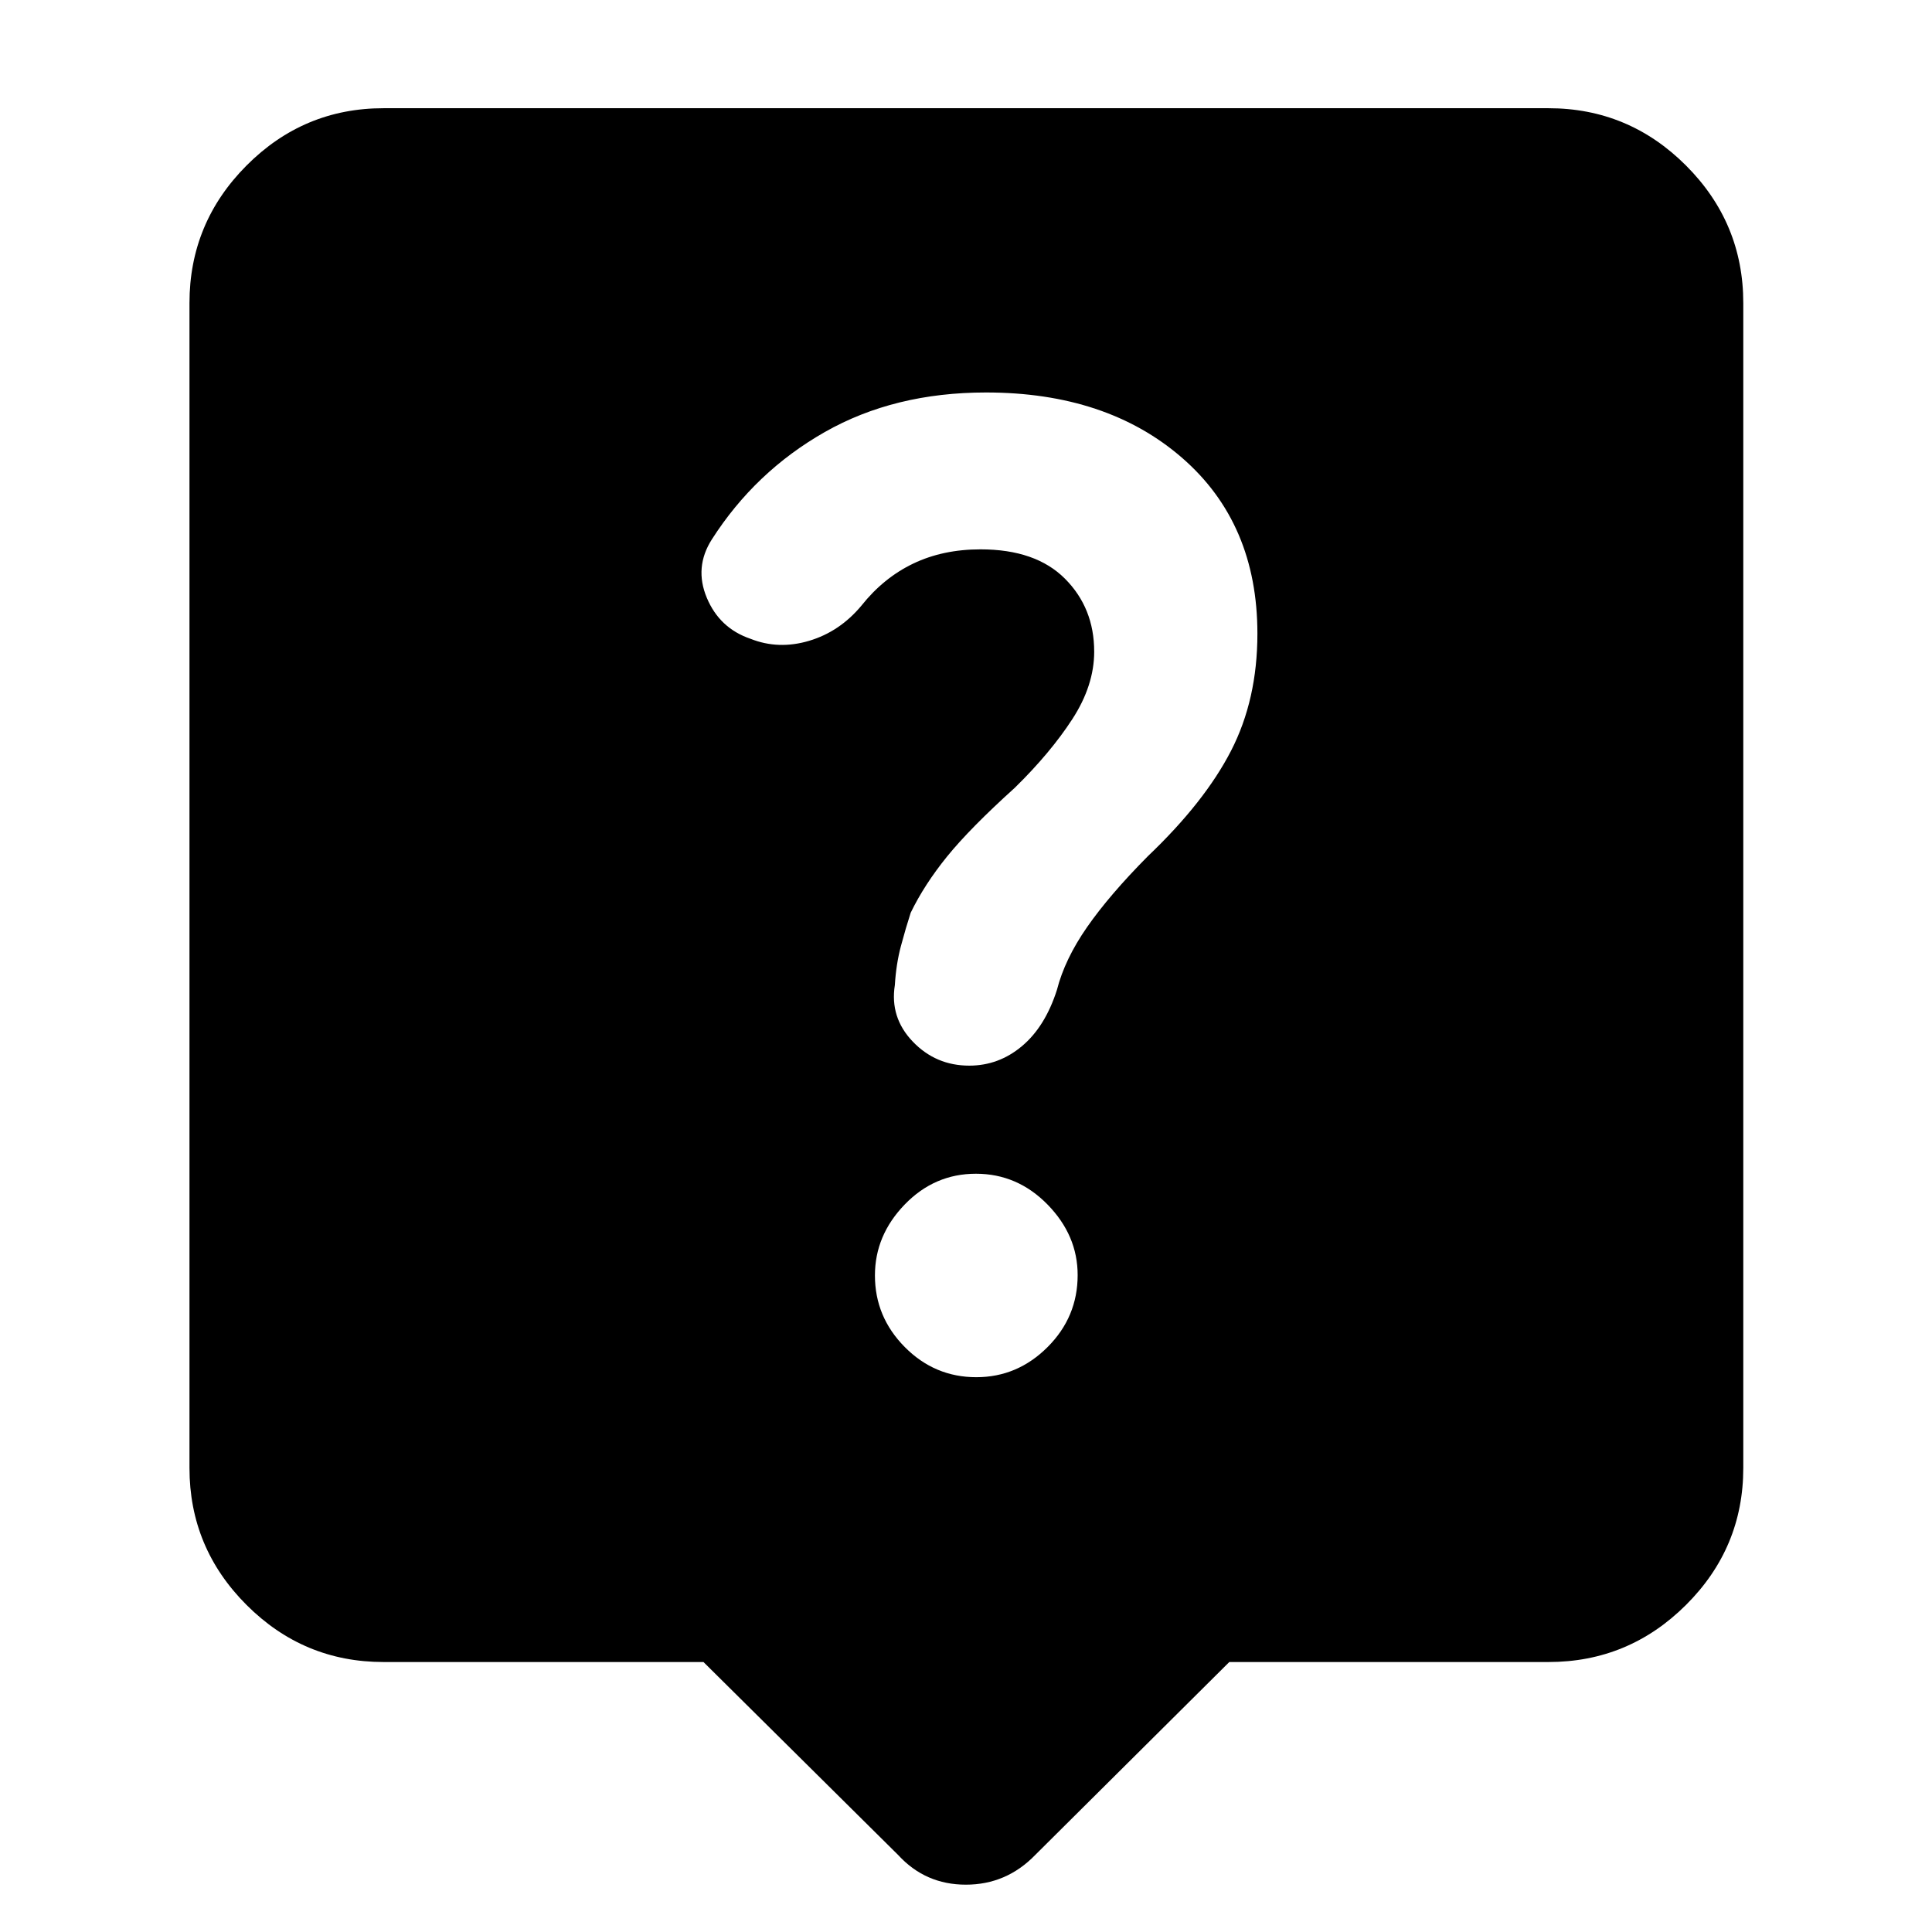 <svg xmlns="http://www.w3.org/2000/svg" height="40" viewBox="0 -960 960 960" width="40"><path d="M349.55-134.15H190.58q-39.71 0-68.07-28.36-28.36-28.36-28.36-68.07v-578.84q0-39.86 28.36-68.34 28.36-28.47 68.07-28.47h578.84q39.86 0 68.34 28.47 28.47 28.48 28.47 68.34v578.84q0 39.71-28.47 68.07-28.48 28.36-68.34 28.36H610.83l-96.45 95.89q-14.31 14.74-34.45 14.74-20.13 0-33.64-14.74l-96.74-95.89Zm135.57-141.53q20.41 0 35.39-14.94 14.97-14.95 14.97-35.8 0-19.75-14.97-35.06-14.98-15.3-35.58-15.3-20.61 0-35.39 15.3-14.79 15.31-14.79 35.25 0 20.6 14.84 35.58 14.83 14.97 35.53 14.97Zm58.58-360.54q0 16.79-10.85 33.52-10.85 16.74-28.6 34.14-22.29 20.14-33.63 34.13-11.33 13.99-18.1 27.96-2.43 7.5-4.84 16.5-2.4 9-3.03 19.43-2.56 16.13 8.89 28.09 11.45 11.96 28.07 11.96 14.67 0 26.21-9.7 11.54-9.69 17.37-27.96 3.9-15.26 15-31.21 11.09-15.94 30.2-35.22 28.17-26.84 41.29-52.32 13.12-25.48 13.12-58.23 0-54.84-37.4-87.35-37.4-32.5-97.45-32.5-45.56 0-80.13 19.67-34.57 19.67-56.09 53.31-8.86 13.86-2.53 29.02 6.32 15.15 21.74 20.4 13.89 5.52 29.09 1t26.01-17.48q10.97-13.81 25.73-20.89t33.45-7.08q27.4 0 41.94 14.56t14.54 36.25Z"/></svg>